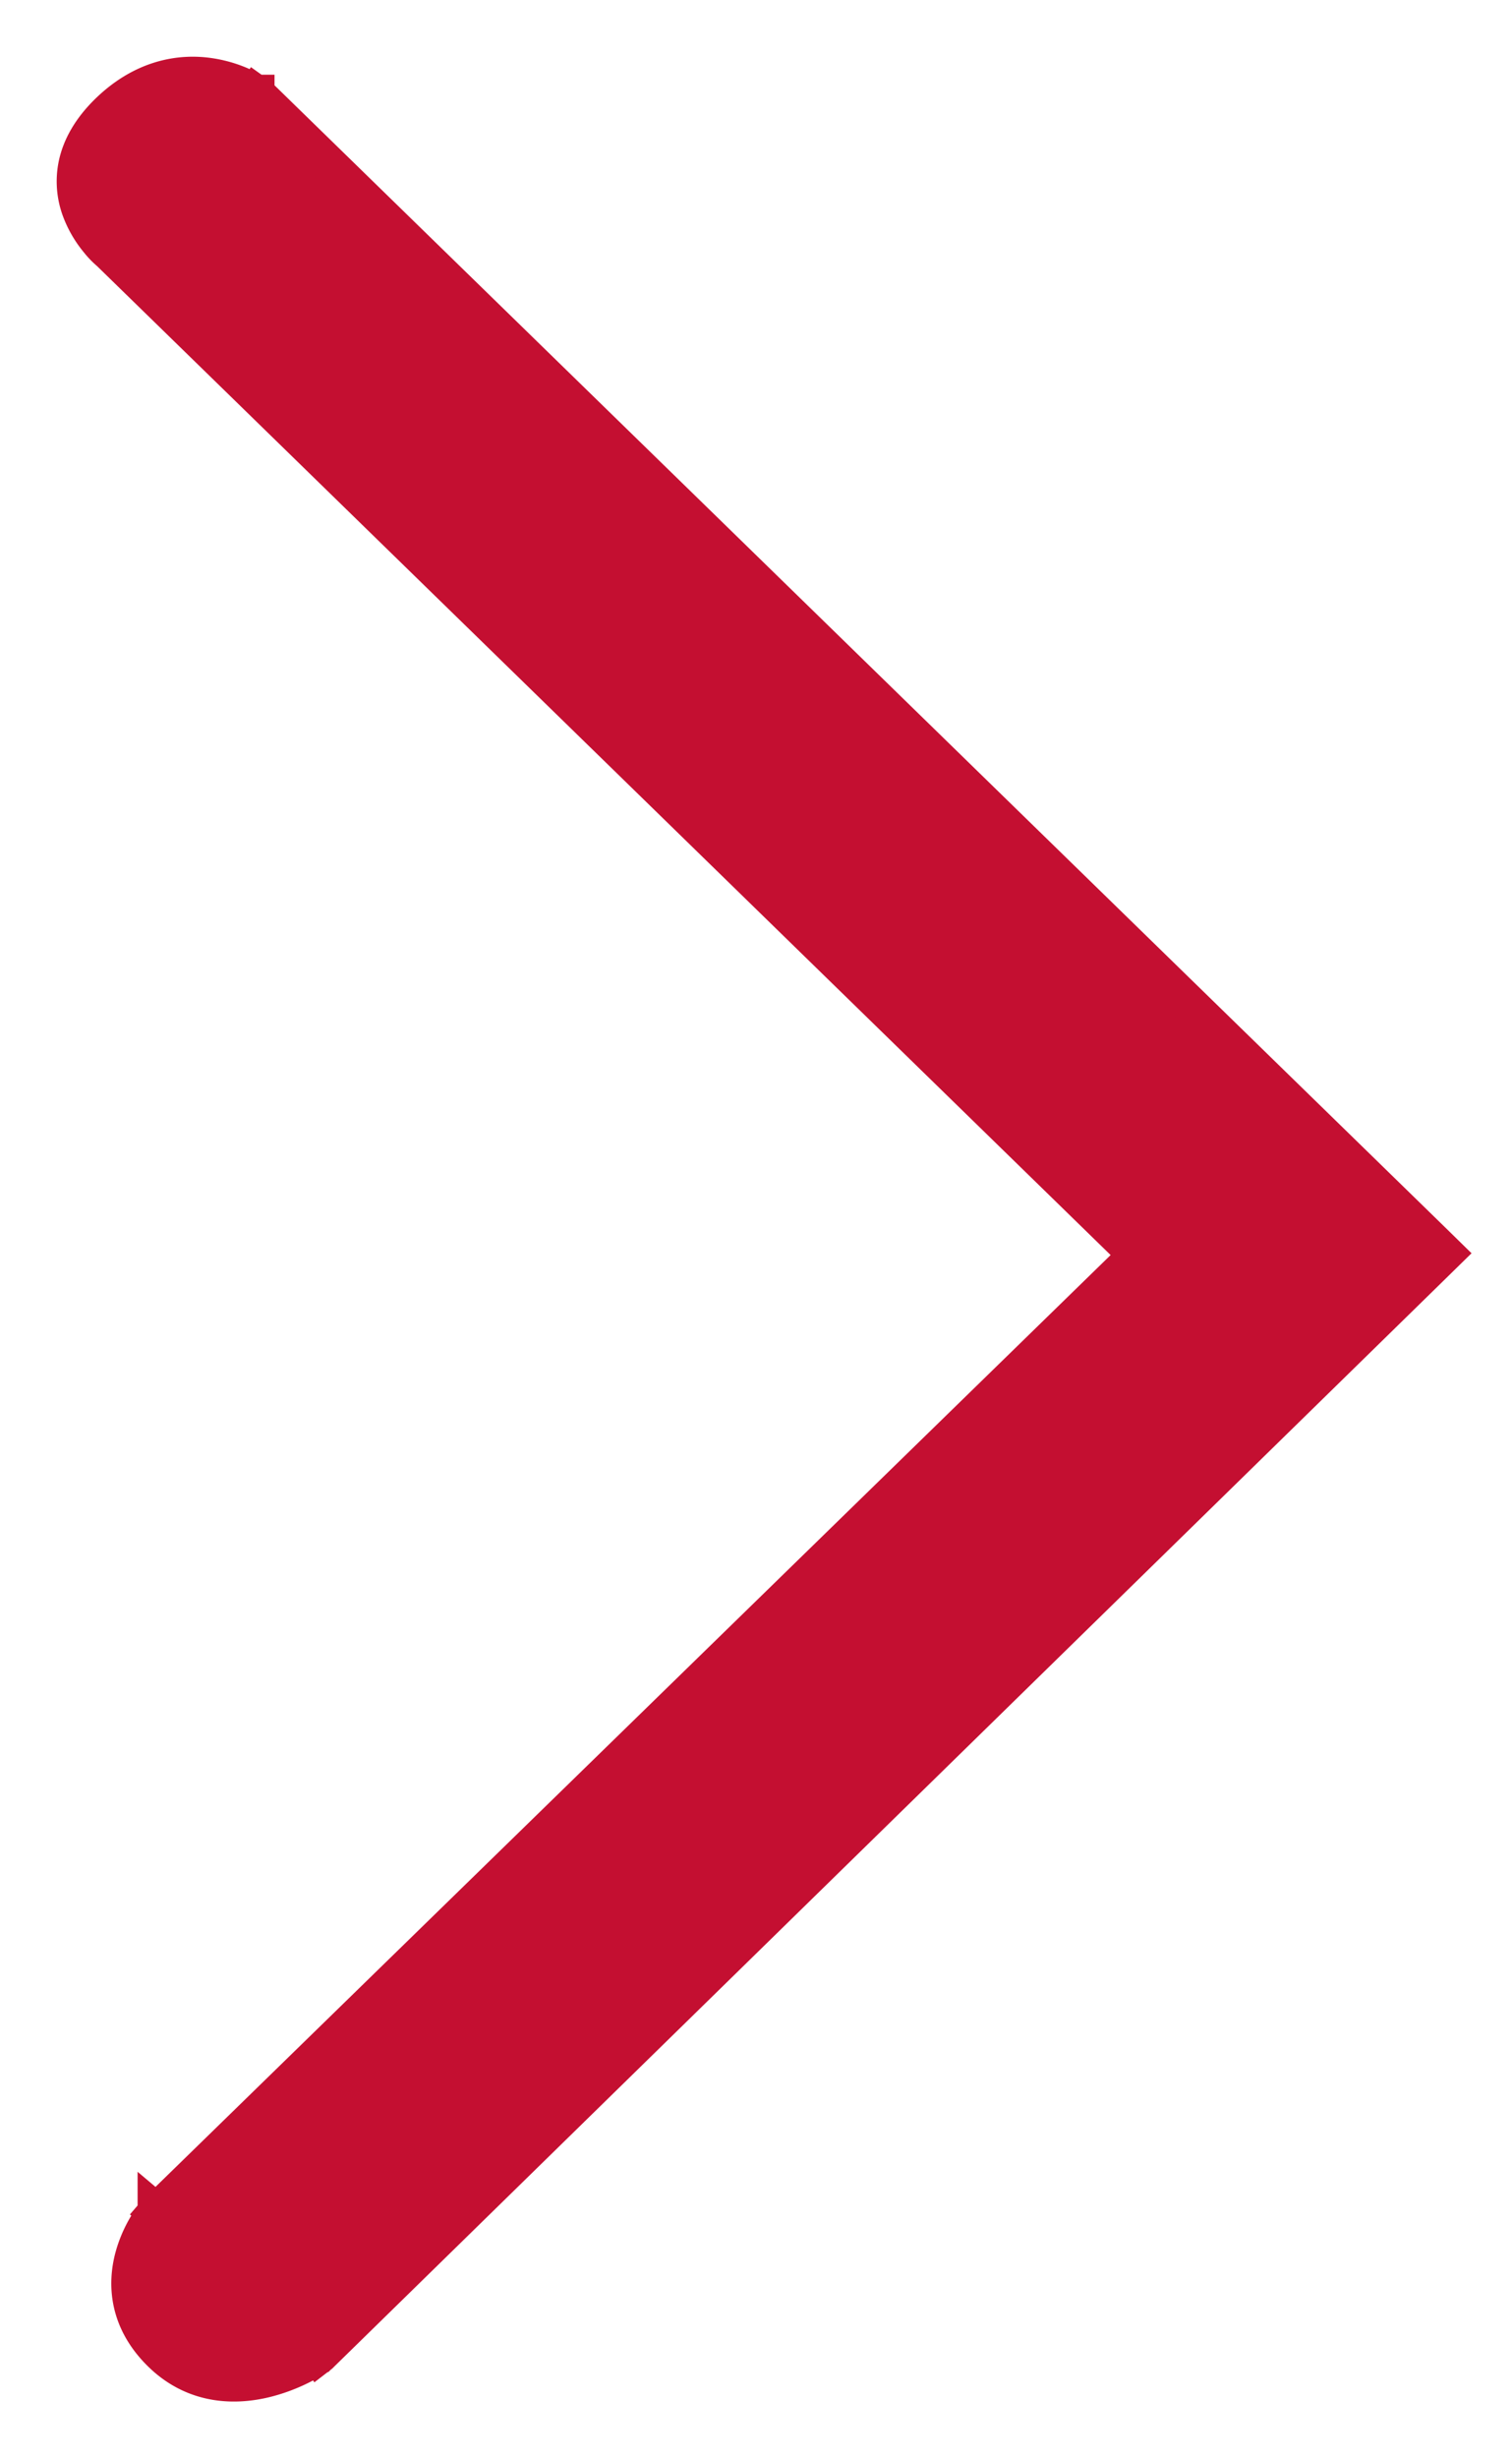 <svg width="16" height="26" fill="none" xmlns="http://www.w3.org/2000/svg"><path d="M15.14 13.112l.146.143-.146.143-11.744 11.49-.012.012-.013.01-.115-.165.115.164h0l-.002.002-.003.001-.009.007a.668.668 0 01-.032.02 1.816 1.816 0 01-.502.215c-.316.081-.75.088-1.113-.265-.356-.347-.372-.73-.294-1.018a1.32 1.32 0 01.23-.458l.007-.008.002-.003h.001V23.4h0l.153.129-.152-.13.006-.007.006-.006 10.37-10.112L1.15 2.655l-.006-.004a.864.864 0 01-.103-.11 1.119 1.119 0 01-.184-.315.86.86 0 01-.038-.487c.04-.184.144-.37.328-.55.37-.361.762-.42 1.062-.377a1.31 1.31 0 01.483.17l.009.006.003.002h.001v.001h0l-.111.166.112-.165.014.01.013.012L15.14 13.112z" fill="#C40F31" stroke="#C40F31" stroke-width=".4"/></svg>